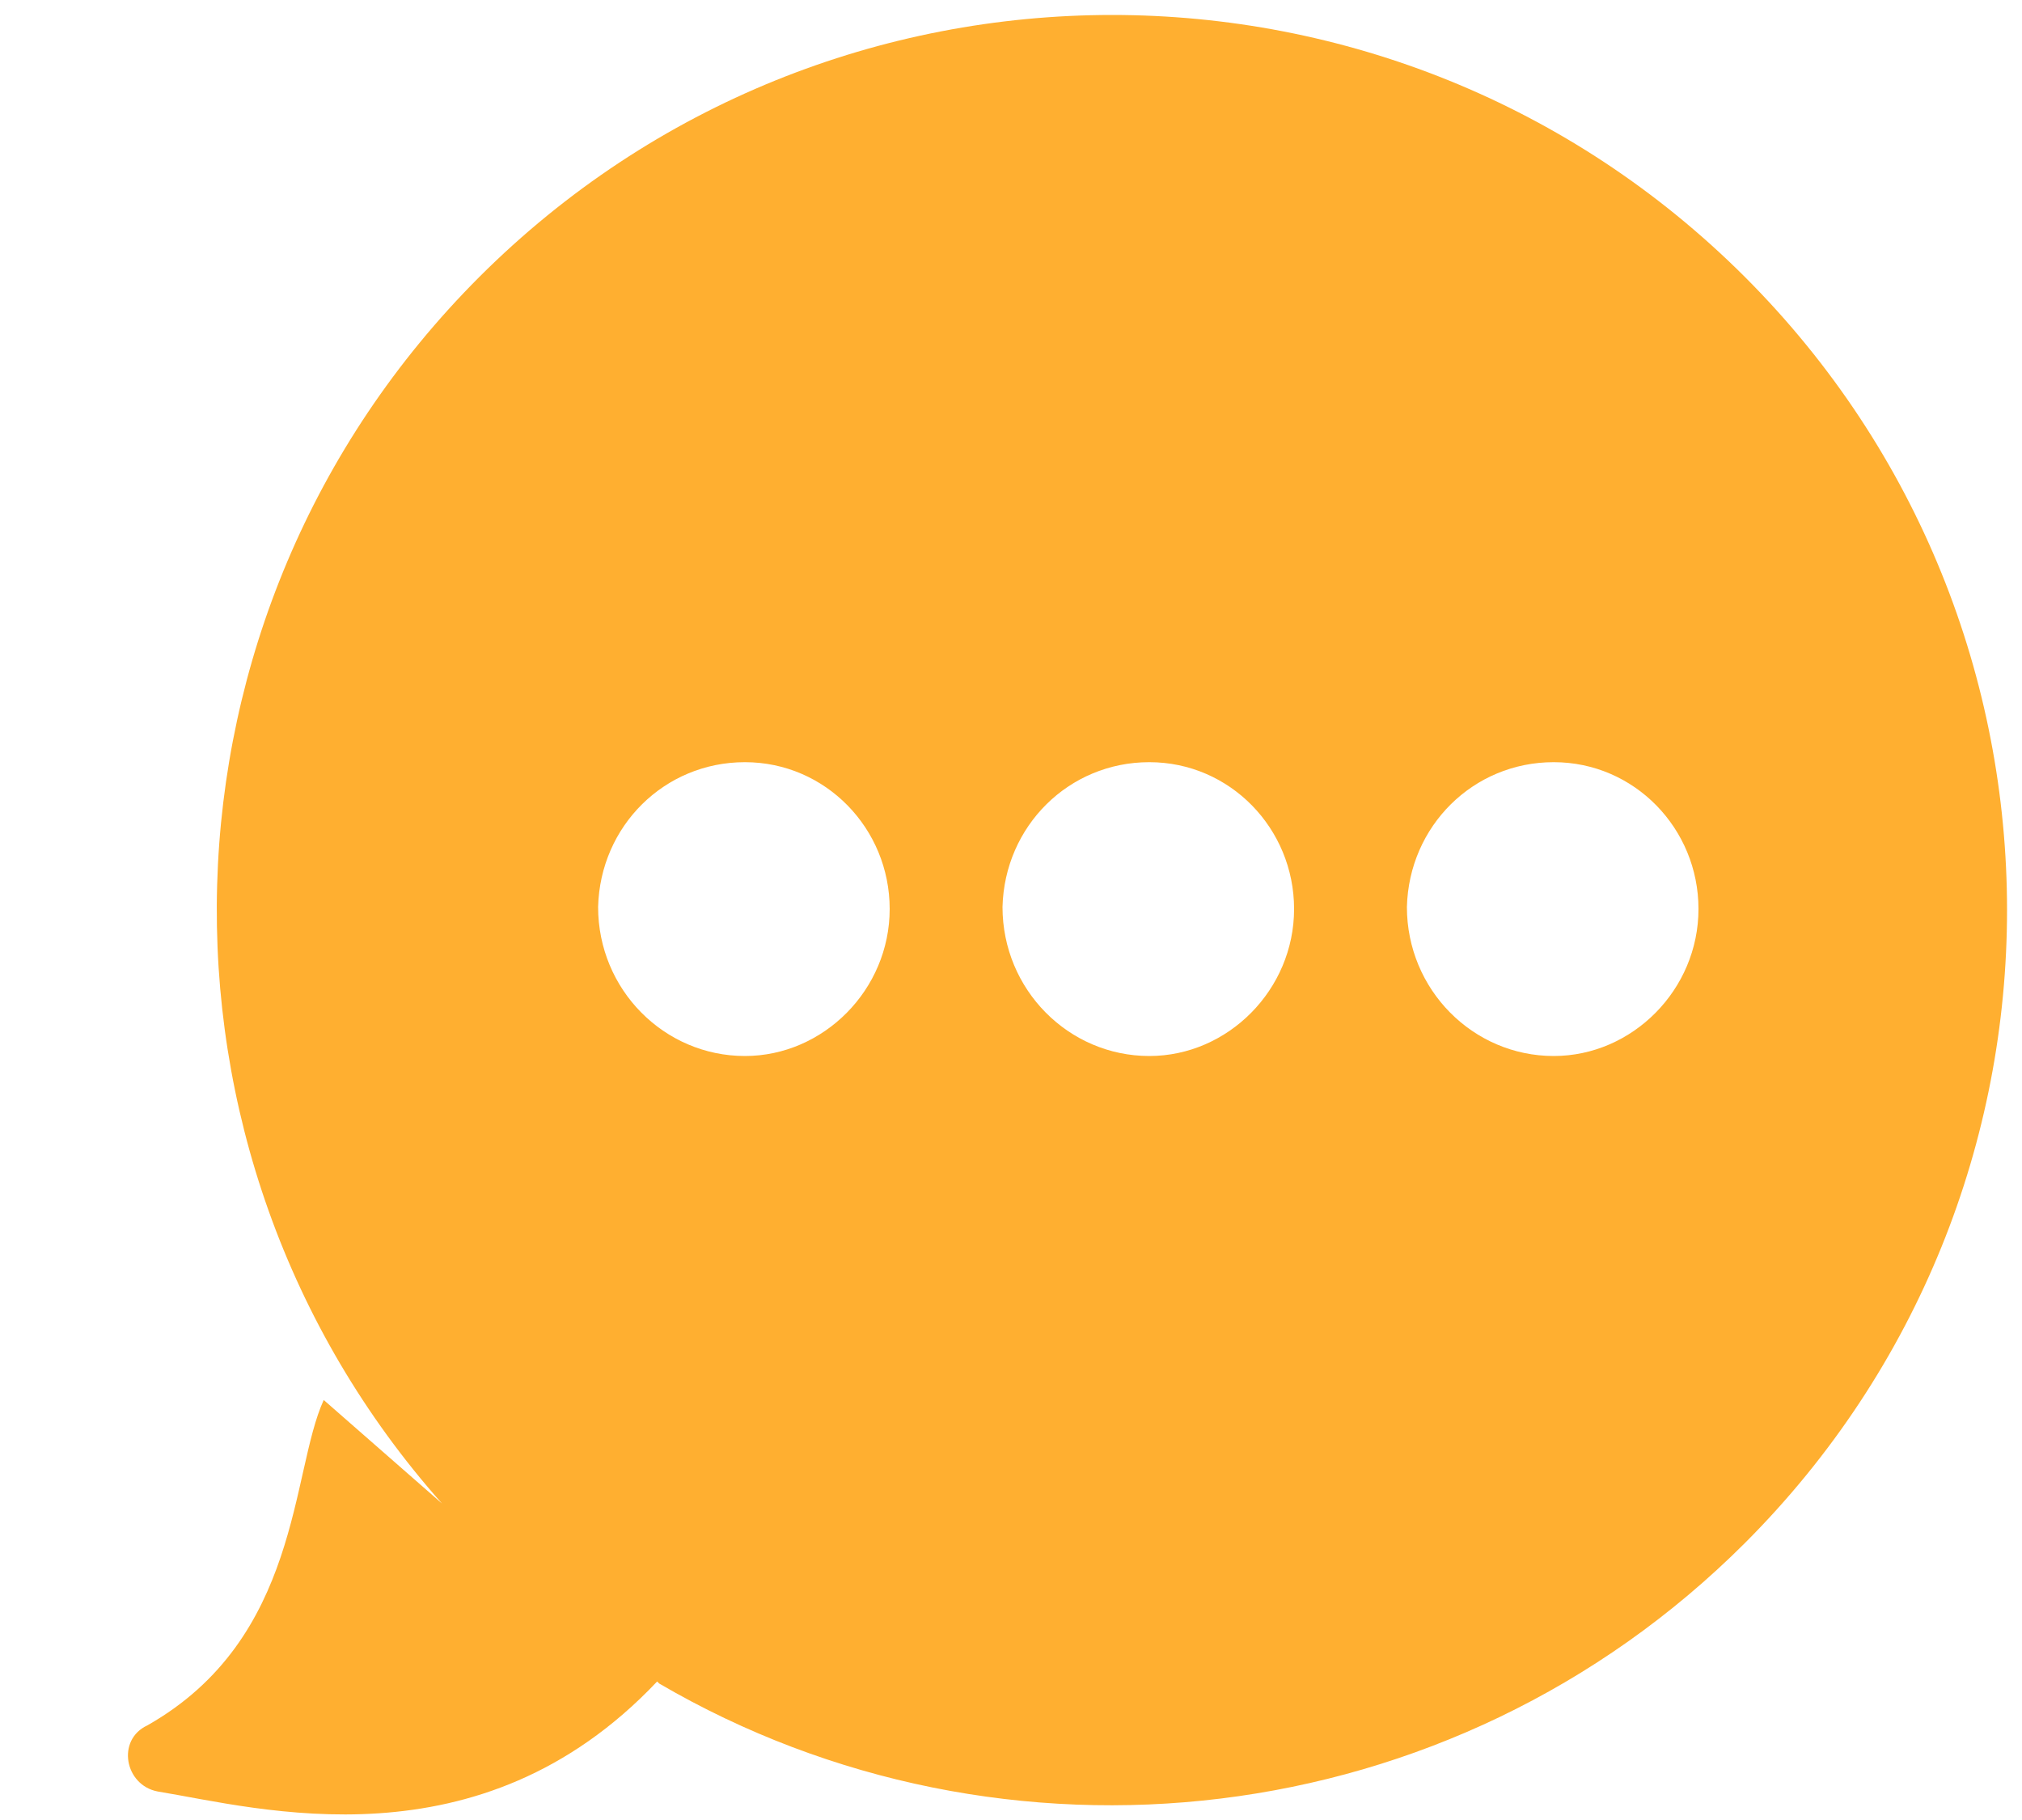 <?xml version="1.0" encoding="UTF-8"?>
<svg width="10px" height="9px" viewBox="0 0 10 9" version="1.1" xmlns="http://www.w3.org/2000/svg" xmlns:xlink="http://www.w3.org/1999/xlink">
    <!-- Generator: sketchtool 52.5 (67469) - http://www.bohemiancoding.com/sketch -->
    <title>81FE8090-B2B5-4CDA-A857-007C96A24825</title>
    <desc>Created with sketchtool.</desc>
    <g id="Web-App" stroke="none" stroke-width="1" fill="none" fill-rule="evenodd">
        <g id="Routes-&gt;-Inventory" transform="translate(-1319, -171)" fill="#FFAF30" fill-rule="nonzero">
            <g id="Table" transform="translate(309, 146)">
                <g id="Table-Header" transform="translate(25, 17)">
                    <g id="info" transform="translate(985, 8)">
                        <path d="M8.63,7.63 C10.358,5.901 10.358,3.099 8.63,1.37 C6.901,-0.358 4.099,-0.358 2.37,1.37 C0.703,3.038 0.642,5.697 2.186,7.435 L1.601,6.923 C1.437,7.281 1.487,8.102 0.729,8.532 C0.575,8.603 0.616,8.828 0.78,8.859 C1.281,8.941 2.37,9.246 3.25,8.315 L3.26,8.325 C4.958,9.317 7.177,9.082 8.63,7.63 Z M3.684,3.769 C4.083,3.769 4.4,4.097 4.4,4.495 C4.4,4.894 4.073,5.222 3.684,5.222 C3.285,5.222 2.958,4.894 2.958,4.485 C2.968,4.086 3.285,3.769 3.684,3.769 Z M5.684,3.769 C6.083,3.769 6.4,4.097 6.4,4.495 C6.4,4.894 6.073,5.222 5.684,5.222 C5.285,5.222 4.958,4.894 4.958,4.485 C4.968,4.086 5.285,3.769 5.684,3.769 Z M7.684,3.769 C8.083,3.769 8.4,4.097 8.4,4.495 C8.4,4.894 8.073,5.222 7.684,5.222 C7.285,5.222 6.958,4.894 6.958,4.485 C6.968,4.086 7.285,3.769 7.684,3.769 Z" id="Shape"></path>
                    </g>
                </g>
            </g>
        </g>
    </g>
</svg>
